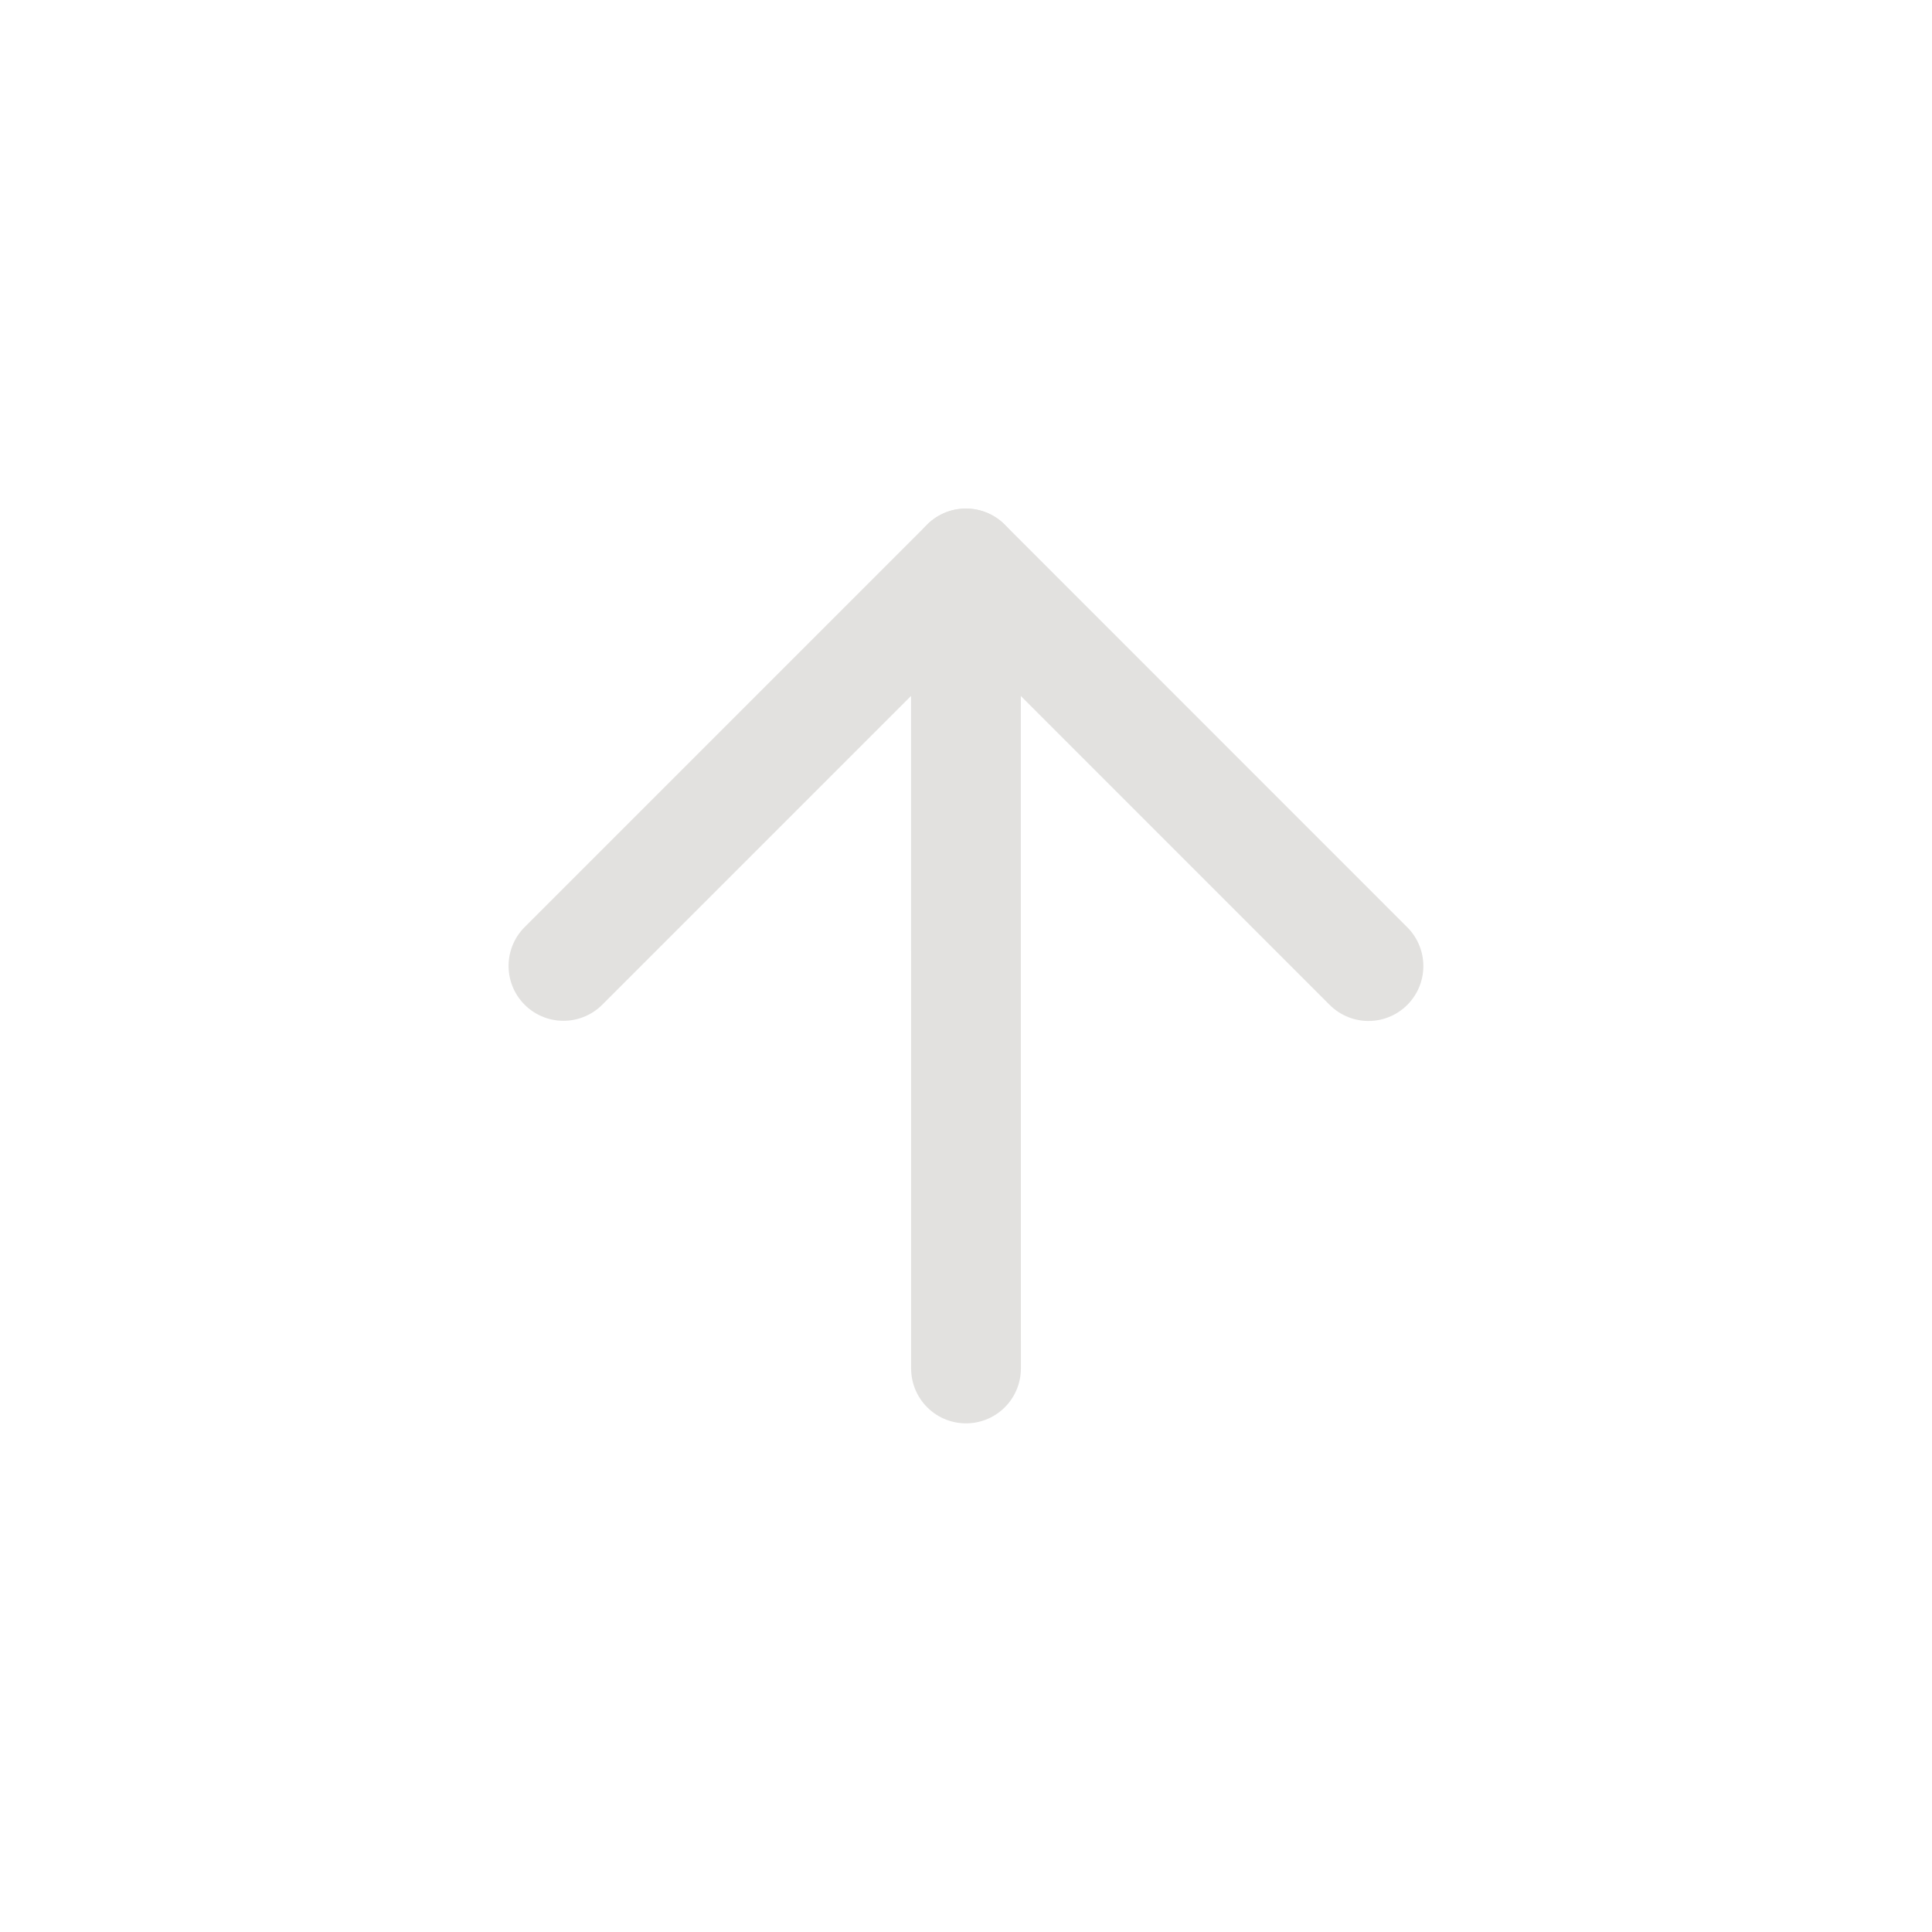 <svg width="22" height="22" viewBox="0 0 22 22" fill="none" xmlns="http://www.w3.org/2000/svg">
<path d="M11 15.583L10.999 6.416" stroke="#E2E1DF" stroke-width="1.25" stroke-linecap="round" stroke-linejoin="round"/>
<path d="M6.416 10.999L10.999 6.416L15.583 11.001" stroke="#E2E1DF" stroke-width="1.25" stroke-linecap="round" stroke-linejoin="round"/>
</svg>
